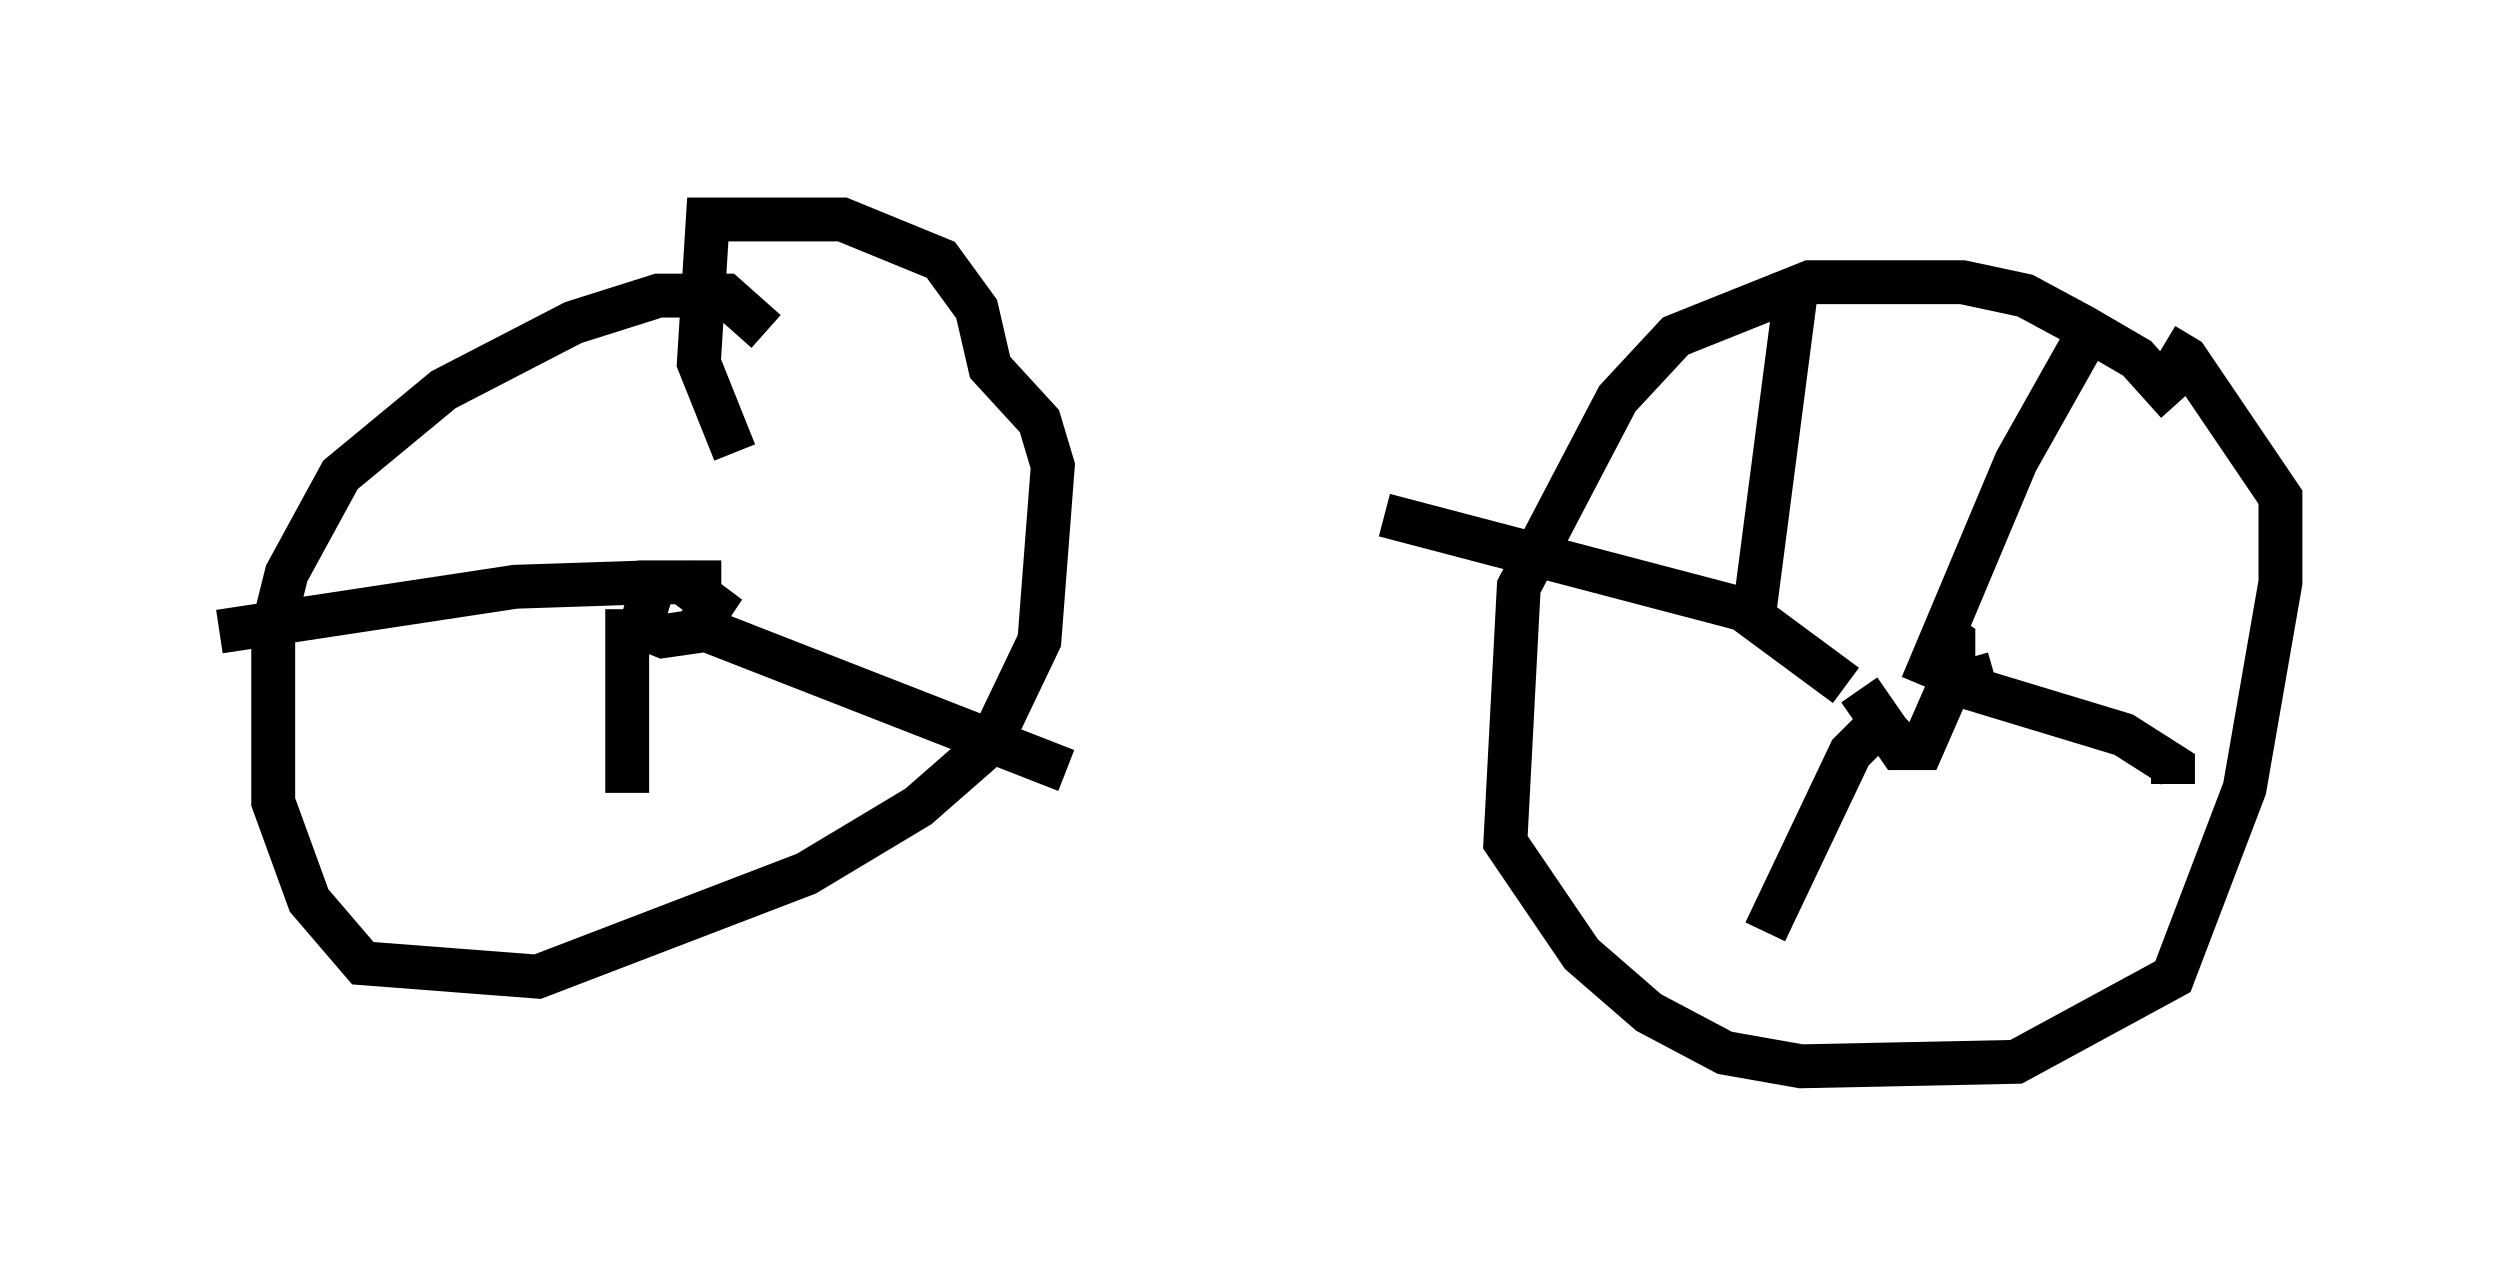 <?xml version="1.0" encoding="utf-8" ?>
<svg baseProfile="full" height="29.294" version="1.1" width="56.959" xmlns="http://www.w3.org/2000/svg" xmlns:ev="http://www.w3.org/2001/xml-events" xmlns:xlink="http://www.w3.org/1999/xlink"><defs /><rect fill="white" height="29.294" width="56.959" x="0" y="0" /><path d="M17.25, 9.696 m0.204, -2.144 l-0.919, -0.817 -1.531, 0.0 l-1.94, 0.613 -2.96, 1.531 l-2.348, 1.94 -1.225, 2.246 l-0.306, 1.225 0.0, 3.981 l0.817, 2.246 1.225, 1.429 l3.981, 0.306 6.125, -2.348 l2.552, -1.531 1.633, -1.429 l1.123, -2.348 0.306, -3.981 l-0.306, -1.021 -1.123, -1.225 l-0.306, -1.327 -0.817, -1.123 l-2.246, -0.919 -3.063, 0.0 l-0.204, 3.267 0.817, 2.042 m32.871, -1.123 l-0.919, -1.021 -1.225, -0.715 l-1.327, -0.715 -1.429, -0.306 l-3.471, 0.0 -3.063, 1.225 l-1.327, 1.429 -2.246, 4.288 l-0.306, 5.819 1.735, 2.552 l1.531, 1.327 1.735, 0.919 l1.735, 0.306 4.9, -0.102 l3.573, -1.94 1.633, -4.288 l0.817, -4.696 0.0, -1.94 l-2.144, -3.165 -0.51, -0.306 m-6.942, 7.861 l0.919, 1.327 0.51, 0.0 l0.715, -1.633 0.0, -0.817 l-0.306, -0.204 m-0.408, 1.225 l2.144, -5.104 1.838, -3.267 m-2.96, 7.758 l0.204, 0.715 3.369, 1.021 l1.123, 0.715 0.0, 0.408 m-6.329, -1.735 l-1.021, 1.021 -1.94, 4.083 m1.838, -5.615 l-2.348, -1.735 -8.167, -2.144 m8.371, 2.654 l1.021, -7.861 m-24.5, 6.738 l-1.531, 0.0 -0.306, 1.021 l0.51, 0.204 0.715, -0.102 l0.408, -0.613 -0.817, -0.613 m-1.123, 0.715 l0.0, 4.185 m1.633, -3.777 l8.371, 3.267 m-9.494, -4.288 l-3.063, 0.102 -6.738, 1.021 " fill="none" stroke="black" stroke-width="1" /></svg>